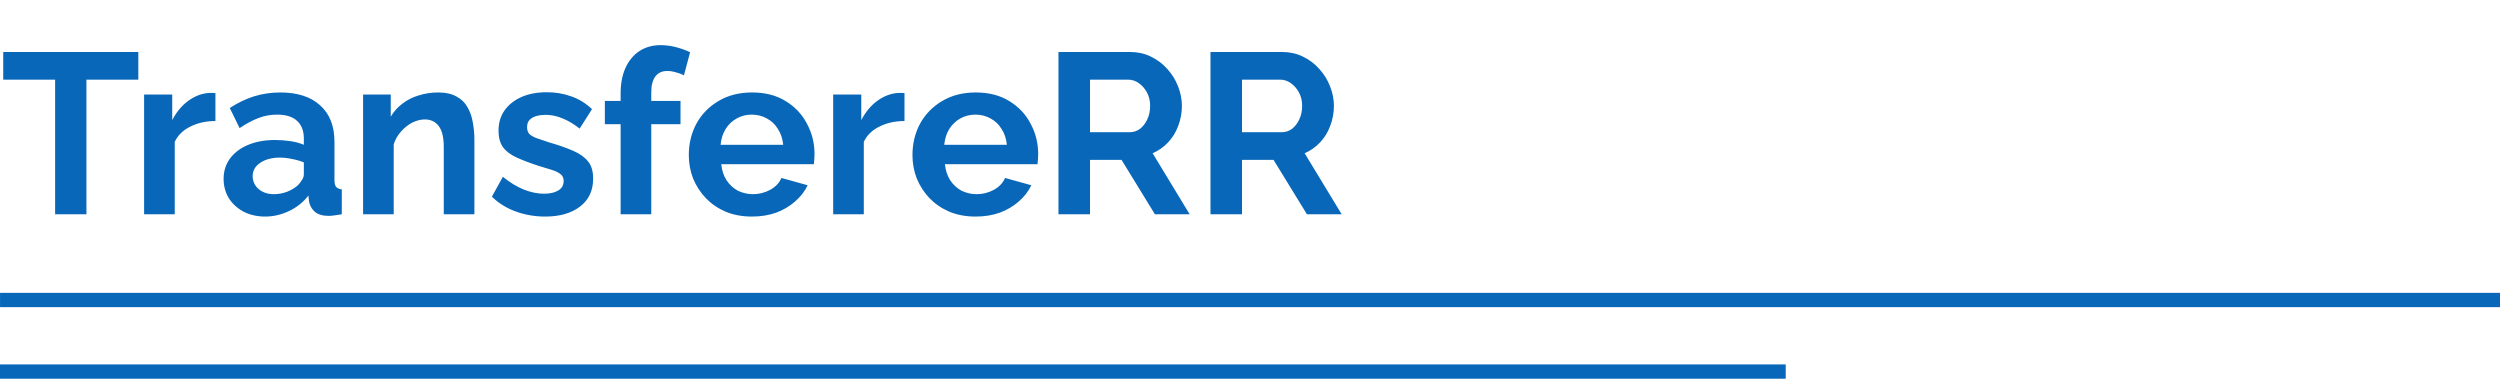 <svg width="350" height="54" viewBox="0 0 350 54" fill="none" xmlns="http://www.w3.org/2000/svg">
<line x1="0.005" y1="42" x2="350.005" y2="42" stroke="#0867B8" stroke-width="2"/>
<line y1="52.02" x2="250" y2="52.02" stroke="#0867B8" stroke-width="2"/>
<path d="M19.365 11.152H12.101V30H7.717V11.152H0.453V7.28H19.365V11.152ZM30.16 16.944C28.858 16.944 27.696 17.2 26.672 17.712C25.648 18.203 24.912 18.917 24.464 19.856V30H20.176V13.232H24.112V16.816C24.709 15.664 25.466 14.757 26.384 14.096C27.301 13.435 28.272 13.072 29.296 13.008C29.53 13.008 29.712 13.008 29.84 13.008C29.968 13.008 30.074 13.019 30.16 13.04V16.944ZM31.305 25.04C31.305 23.952 31.604 23.003 32.201 22.192C32.819 21.36 33.673 20.72 34.761 20.272C35.849 19.824 37.097 19.6 38.505 19.6C39.209 19.6 39.923 19.653 40.649 19.76C41.374 19.867 42.004 20.037 42.537 20.272V19.376C42.537 18.309 42.217 17.488 41.577 16.912C40.958 16.336 40.03 16.048 38.793 16.048C37.876 16.048 37.001 16.208 36.169 16.528C35.337 16.848 34.462 17.317 33.545 17.936L32.169 15.12C33.278 14.395 34.409 13.851 35.561 13.488C36.734 13.125 37.961 12.944 39.241 12.944C41.63 12.944 43.486 13.541 44.809 14.736C46.153 15.931 46.825 17.637 46.825 19.856V25.2C46.825 25.648 46.9 25.968 47.049 26.16C47.22 26.352 47.486 26.469 47.849 26.512V30C47.465 30.064 47.113 30.117 46.793 30.16C46.494 30.203 46.238 30.224 46.025 30.224C45.172 30.224 44.521 30.032 44.073 29.648C43.646 29.264 43.38 28.795 43.273 28.24L43.177 27.376C42.452 28.315 41.545 29.04 40.457 29.552C39.369 30.064 38.26 30.32 37.129 30.32C36.02 30.32 35.017 30.096 34.121 29.648C33.246 29.179 32.553 28.549 32.041 27.76C31.55 26.949 31.305 26.043 31.305 25.04ZM41.737 25.904C41.971 25.648 42.164 25.392 42.313 25.136C42.462 24.88 42.537 24.645 42.537 24.432V22.736C42.025 22.523 41.47 22.363 40.873 22.256C40.276 22.128 39.71 22.064 39.177 22.064C38.068 22.064 37.15 22.309 36.425 22.8C35.721 23.269 35.369 23.899 35.369 24.688C35.369 25.115 35.486 25.52 35.721 25.904C35.956 26.288 36.297 26.597 36.745 26.832C37.193 27.067 37.726 27.184 38.345 27.184C38.985 27.184 39.614 27.067 40.233 26.832C40.852 26.576 41.353 26.267 41.737 25.904ZM66.416 30H62.128V20.592C62.128 19.248 61.893 18.267 61.424 17.648C60.955 17.029 60.304 16.72 59.472 16.72C58.896 16.72 58.309 16.869 57.712 17.168C57.136 17.467 56.613 17.883 56.144 18.416C55.675 18.928 55.333 19.525 55.12 20.208V30H50.832V13.232H54.704V16.336C55.13 15.611 55.675 15.003 56.336 14.512C56.997 14 57.755 13.616 58.608 13.36C59.483 13.083 60.4 12.944 61.36 12.944C62.405 12.944 63.259 13.136 63.92 13.52C64.603 13.883 65.115 14.384 65.456 15.024C65.819 15.643 66.064 16.347 66.192 17.136C66.341 17.925 66.416 18.725 66.416 19.536V30ZM76.32 30.32C74.891 30.32 73.526 30.085 72.224 29.616C70.923 29.147 69.803 28.453 68.864 27.536L70.4 24.752C71.403 25.563 72.384 26.16 73.344 26.544C74.326 26.928 75.264 27.12 76.16 27.12C76.992 27.12 77.654 26.971 78.144 26.672C78.656 26.373 78.912 25.925 78.912 25.328C78.912 24.923 78.774 24.613 78.496 24.4C78.219 24.165 77.814 23.963 77.28 23.792C76.768 23.621 76.139 23.429 75.392 23.216C74.155 22.811 73.12 22.416 72.288 22.032C71.456 21.648 70.827 21.168 70.4 20.592C69.995 19.995 69.792 19.237 69.792 18.32C69.792 17.211 70.07 16.261 70.624 15.472C71.2 14.661 71.99 14.032 72.992 13.584C74.016 13.136 75.211 12.912 76.576 12.912C77.771 12.912 78.902 13.104 79.968 13.488C81.035 13.851 82.006 14.448 82.88 15.28L81.152 18C80.299 17.339 79.488 16.859 78.72 16.56C77.952 16.24 77.174 16.08 76.384 16.08C75.936 16.08 75.51 16.133 75.104 16.24C74.72 16.347 74.4 16.528 74.144 16.784C73.91 17.019 73.792 17.36 73.792 17.808C73.792 18.213 73.899 18.533 74.112 18.768C74.347 18.981 74.688 19.173 75.136 19.344C75.606 19.515 76.171 19.707 76.832 19.92C78.176 20.304 79.307 20.699 80.224 21.104C81.163 21.509 81.867 22.011 82.336 22.608C82.806 23.184 83.04 23.984 83.04 25.008C83.04 26.672 82.432 27.973 81.216 28.912C80 29.851 78.368 30.32 76.32 30.32ZM86.887 30V17.392H84.679V14.128H86.887V13.104C86.887 11.717 87.111 10.523 87.559 9.52C88.028 8.496 88.679 7.707 89.511 7.152C90.365 6.597 91.356 6.32 92.487 6.32C93.17 6.32 93.853 6.405 94.535 6.576C95.239 6.747 95.933 6.992 96.615 7.312L95.751 10.544C95.431 10.373 95.058 10.235 94.631 10.128C94.204 10 93.799 9.936 93.415 9.936C92.69 9.936 92.135 10.192 91.751 10.704C91.367 11.216 91.175 11.963 91.175 12.944V14.128H95.271V17.392H91.175V30H86.887ZM105.264 30.32C103.92 30.32 102.704 30.096 101.616 29.648C100.528 29.179 99.6 28.549 98.832 27.76C98.064 26.949 97.467 26.032 97.04 25.008C96.635 23.963 96.432 22.864 96.432 21.712C96.432 20.112 96.784 18.651 97.488 17.328C98.213 16.005 99.237 14.949 100.56 14.16C101.904 13.349 103.483 12.944 105.296 12.944C107.131 12.944 108.699 13.349 110 14.16C111.301 14.949 112.293 16.005 112.976 17.328C113.68 18.629 114.032 20.037 114.032 21.552C114.032 21.808 114.021 22.075 114 22.352C113.979 22.608 113.957 22.821 113.936 22.992H100.976C101.061 23.845 101.307 24.592 101.712 25.232C102.139 25.872 102.672 26.363 103.312 26.704C103.973 27.024 104.677 27.184 105.424 27.184C106.277 27.184 107.077 26.981 107.824 26.576C108.592 26.149 109.115 25.595 109.392 24.912L113.072 25.936C112.667 26.789 112.08 27.547 111.312 28.208C110.565 28.869 109.68 29.392 108.656 29.776C107.632 30.139 106.501 30.32 105.264 30.32ZM100.88 20.272H109.648C109.563 19.419 109.317 18.683 108.912 18.064C108.528 17.424 108.016 16.933 107.376 16.592C106.736 16.229 106.021 16.048 105.232 16.048C104.464 16.048 103.76 16.229 103.12 16.592C102.501 16.933 101.989 17.424 101.584 18.064C101.2 18.683 100.965 19.419 100.88 20.272ZM126.628 16.944C125.327 16.944 124.164 17.2 123.14 17.712C122.116 18.203 121.38 18.917 120.932 19.856V30H116.644V13.232H120.58V16.816C121.178 15.664 121.935 14.757 122.852 14.096C123.77 13.435 124.74 13.072 125.764 13.008C125.999 13.008 126.18 13.008 126.308 13.008C126.436 13.008 126.543 13.019 126.628 13.04V16.944ZM136.577 30.32C135.233 30.32 134.017 30.096 132.929 29.648C131.841 29.179 130.913 28.549 130.145 27.76C129.377 26.949 128.779 26.032 128.353 25.008C127.947 23.963 127.745 22.864 127.745 21.712C127.745 20.112 128.097 18.651 128.801 17.328C129.526 16.005 130.55 14.949 131.873 14.16C133.217 13.349 134.795 12.944 136.609 12.944C138.443 12.944 140.011 13.349 141.313 14.16C142.614 14.949 143.606 16.005 144.289 17.328C144.993 18.629 145.345 20.037 145.345 21.552C145.345 21.808 145.334 22.075 145.313 22.352C145.291 22.608 145.27 22.821 145.249 22.992H132.289C132.374 23.845 132.619 24.592 133.025 25.232C133.451 25.872 133.985 26.363 134.625 26.704C135.286 27.024 135.99 27.184 136.737 27.184C137.59 27.184 138.39 26.981 139.137 26.576C139.905 26.149 140.427 25.595 140.705 24.912L144.385 25.936C143.979 26.789 143.393 27.547 142.625 28.208C141.878 28.869 140.993 29.392 139.969 29.776C138.945 30.139 137.814 30.32 136.577 30.32ZM132.193 20.272H140.961C140.875 19.419 140.63 18.683 140.225 18.064C139.841 17.424 139.329 16.933 138.689 16.592C138.049 16.229 137.334 16.048 136.545 16.048C135.777 16.048 135.073 16.229 134.433 16.592C133.814 16.933 133.302 17.424 132.897 18.064C132.513 18.683 132.278 19.419 132.193 20.272ZM148.185 30V7.28H158.233C159.279 7.28 160.239 7.493 161.113 7.92C162.009 8.347 162.777 8.923 163.417 9.648C164.079 10.373 164.58 11.184 164.921 12.08C165.284 12.976 165.465 13.893 165.465 14.832C165.465 15.792 165.295 16.72 164.953 17.616C164.633 18.491 164.164 19.259 163.545 19.92C162.927 20.581 162.201 21.093 161.369 21.456L166.553 30H161.689L157.017 22.384H152.601V30H148.185ZM152.601 18.512H158.137C158.692 18.512 159.183 18.352 159.609 18.032C160.036 17.691 160.377 17.243 160.633 16.688C160.889 16.133 161.017 15.515 161.017 14.832C161.017 14.107 160.868 13.477 160.569 12.944C160.271 12.389 159.887 11.952 159.417 11.632C158.969 11.312 158.479 11.152 157.945 11.152H152.601V18.512ZM169.467 30V7.28H179.515C180.56 7.28 181.52 7.493 182.395 7.92C183.291 8.347 184.059 8.923 184.699 9.648C185.36 10.373 185.861 11.184 186.203 12.08C186.565 12.976 186.747 13.893 186.747 14.832C186.747 15.792 186.576 16.72 186.235 17.616C185.915 18.491 185.445 19.259 184.827 19.92C184.208 20.581 183.483 21.093 182.651 21.456L187.835 30H182.971L178.299 22.384H173.883V30H169.467ZM173.883 18.512H179.419C179.973 18.512 180.464 18.352 180.891 18.032C181.317 17.691 181.659 17.243 181.915 16.688C182.171 16.133 182.299 15.515 182.299 14.832C182.299 14.107 182.149 13.477 181.851 12.944C181.552 12.389 181.168 11.952 180.699 11.632C180.251 11.312 179.76 11.152 179.227 11.152H173.883V18.512Z" fill="#0867B8"/>
</svg>
